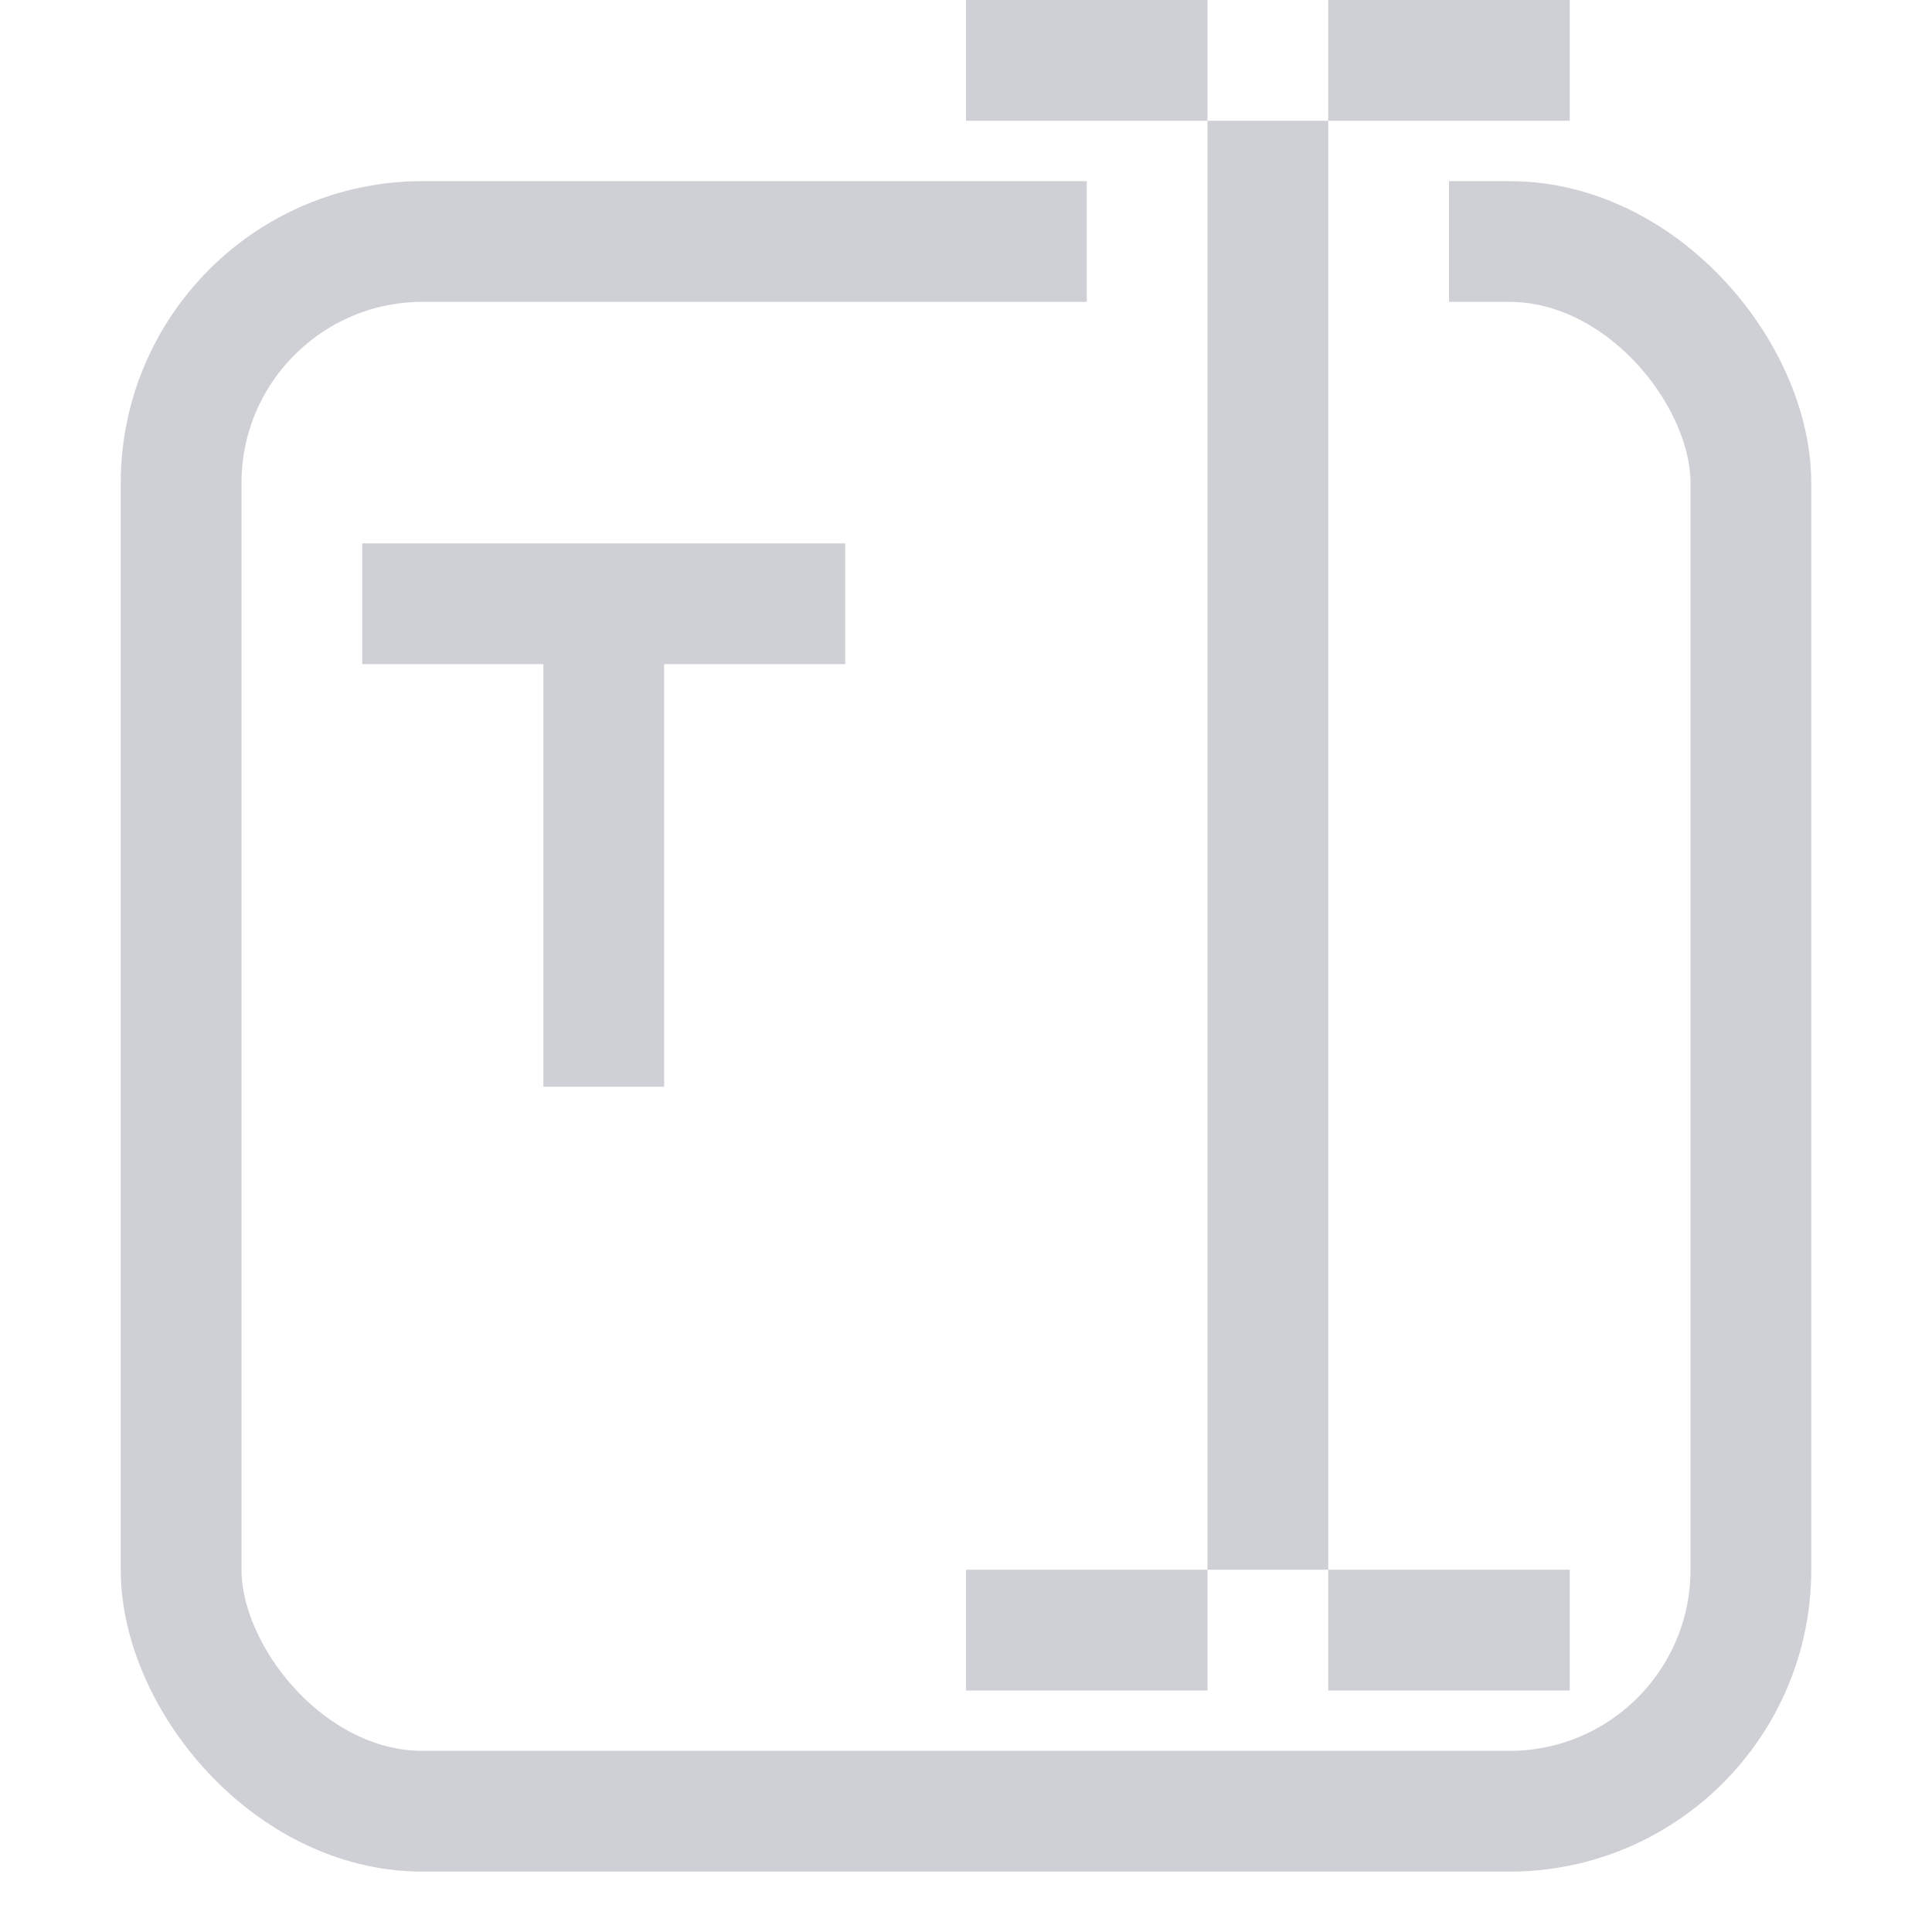 <svg xmlns="http://www.w3.org/2000/svg" width="16" height="16" viewBox="0 0 16 16">
    <rect x="1.5" y="2" width="13" height="13" fill="none" rx="2" stroke="#CED0D6" clip-path="url(#boxClip)"/>
    <line x1="3" y1="5" x2="7" y2="5" stroke="#CED0D6"/>
    <line x1="5" y1="9" x2="5" y2="5" stroke="#CED0D6"/>
    <path fill="#CED0D6" transform="translate(0,-1)"
          d="M8,1 L10,1 L10,2 L8,2 L8,1 Z M11,1 L13,1 L13,2 L11,2 L11,1 Z M10,2 L11,2 L11,14 L10,14 L10,2 Z M8,14 L10,14 L10,15 L8,15 L8,14 Z M11,14 L13,14 L13,15 L11,15 L11,14 Z"/>
    <clipPath id="boxClip">
        <rect x="0" y="0" width="9" height="16"/>
        <rect x="12" y="0" width="4" height="16"/>
        <rect x="9" y="12" width="4" height="16"/>
    </clipPath>
</svg>